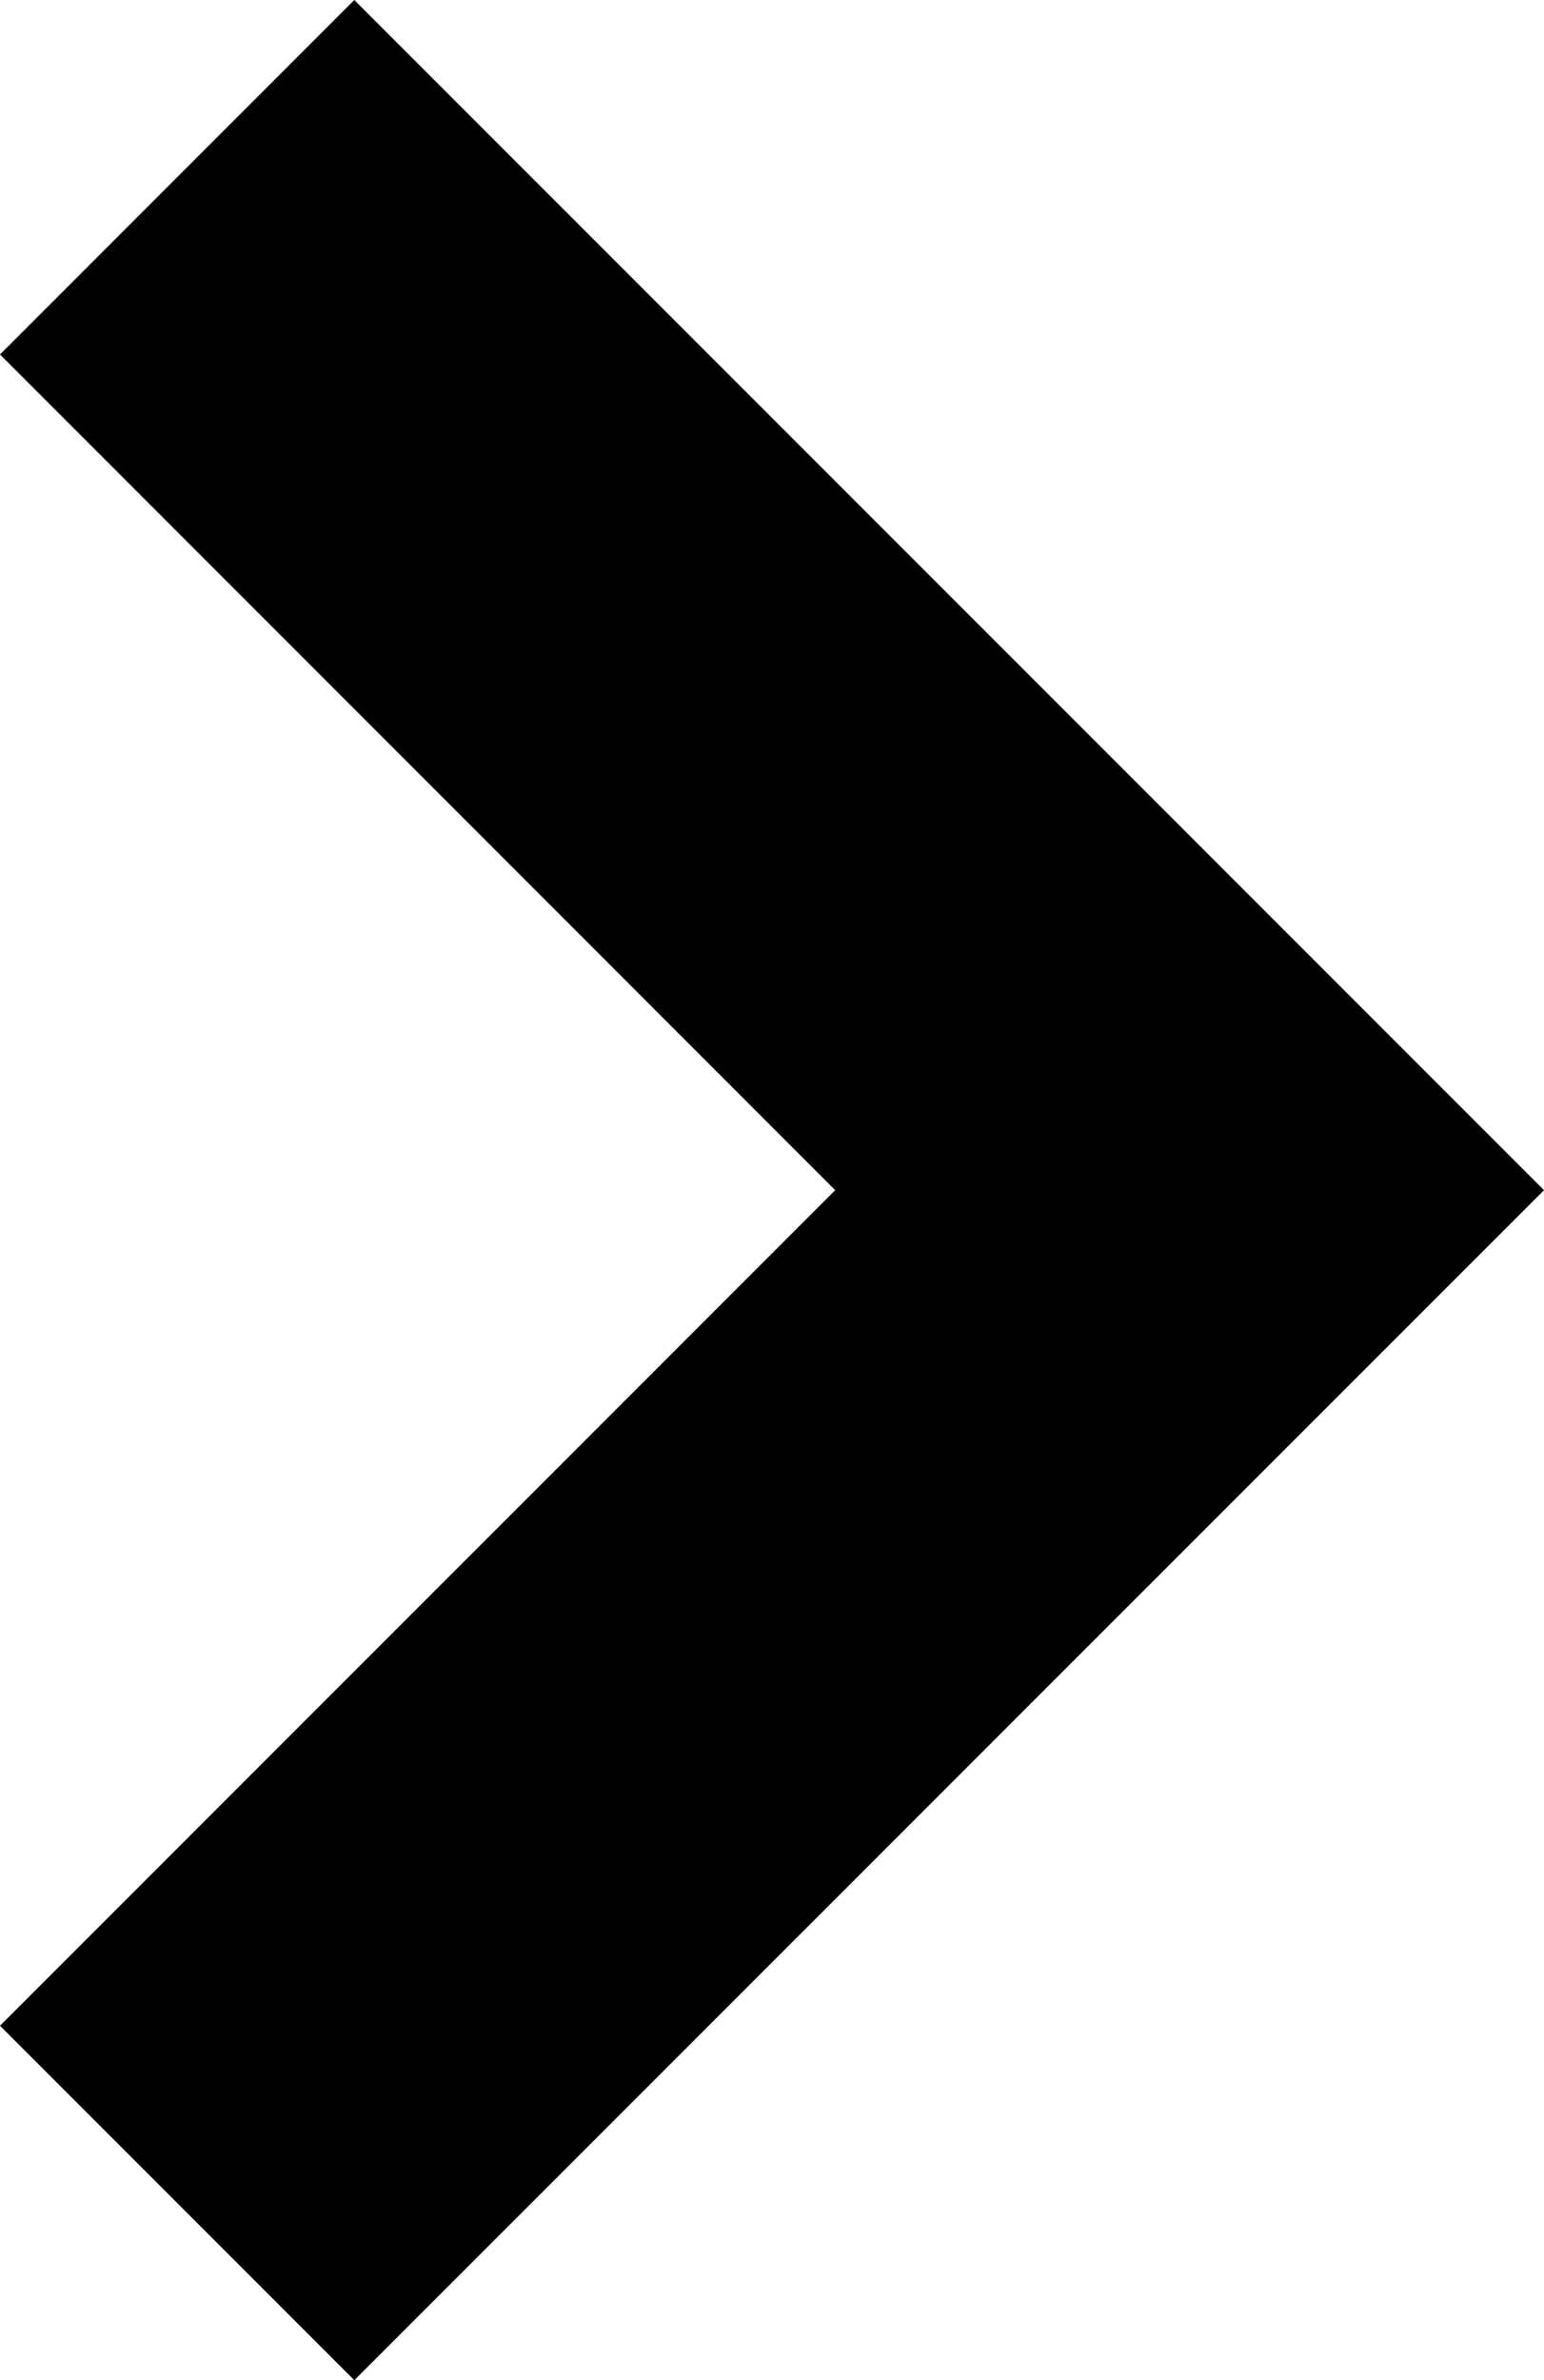 <svg xmlns="http://www.w3.org/2000/svg" width="9.112" height="14.041" viewBox="0 0 9.112 14.041">
  <path id="パス_3705" data-name="パス 3705" d="M7.02,9.112,0,2.091,2.091,0,7.02,4.929,11.95,0l2.091,2.091Z" transform="translate(0 14.041) rotate(-90)"/>
</svg>
